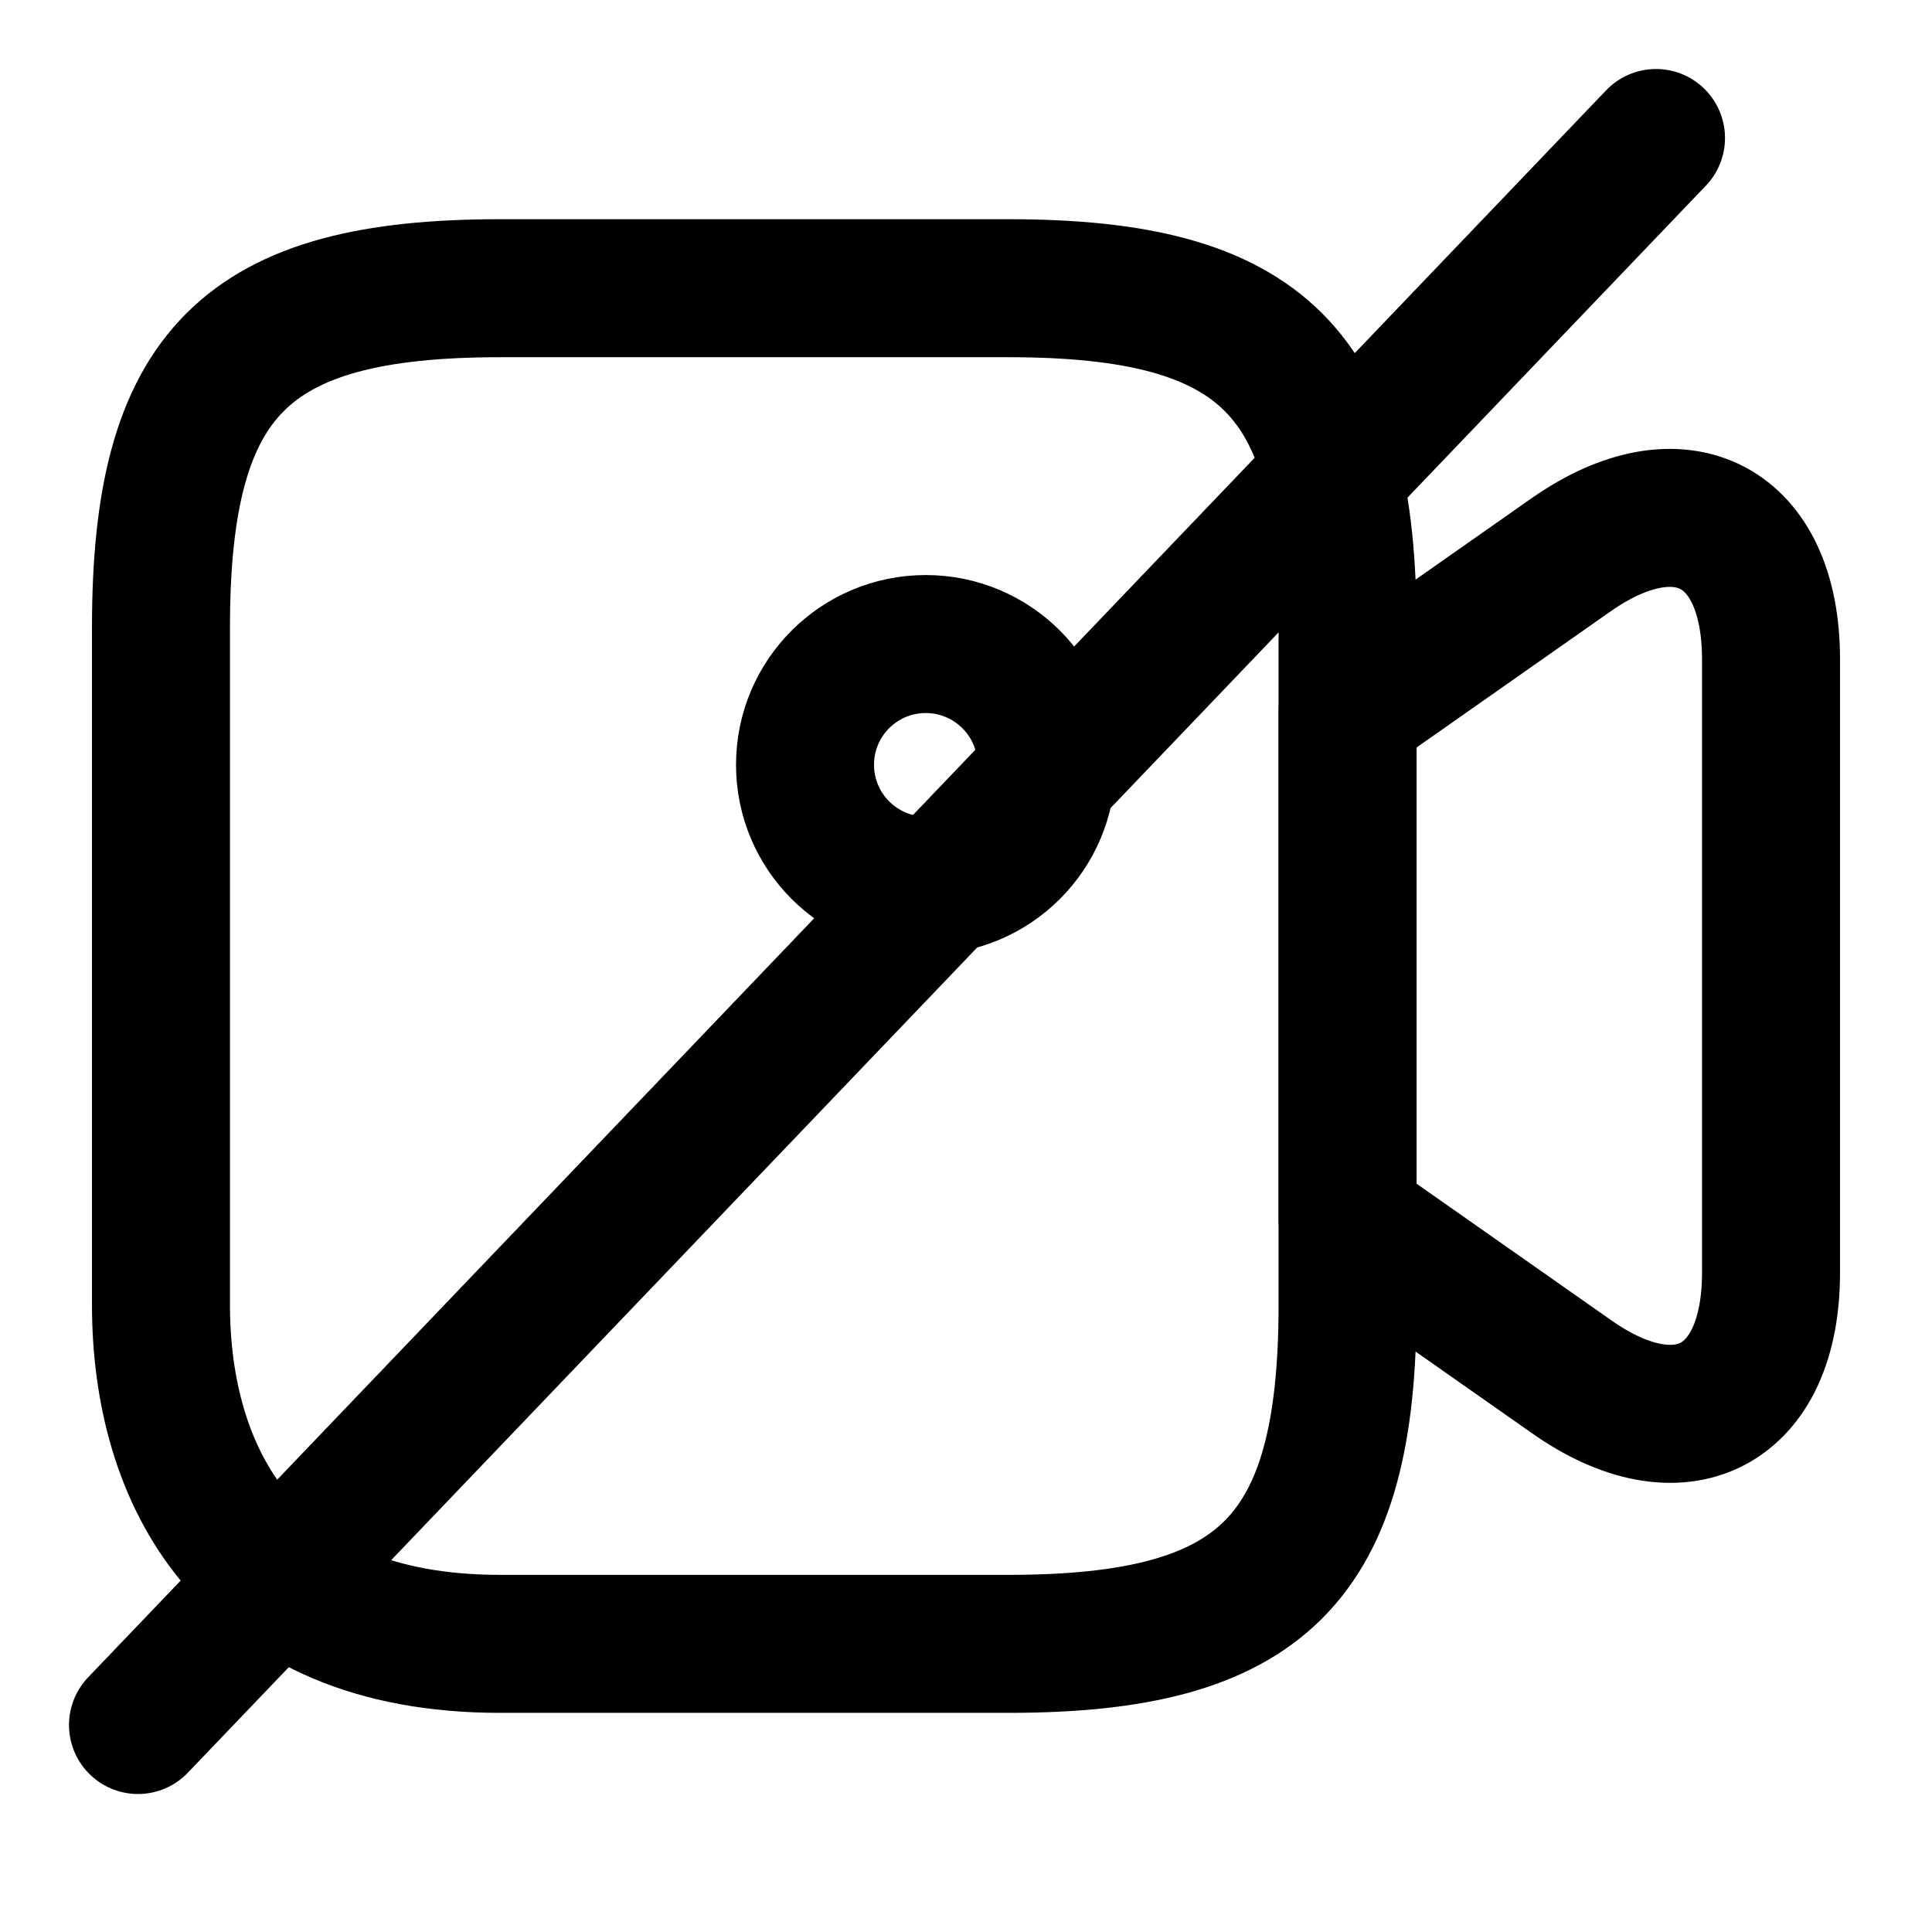 <svg width="28" height="28" viewBox="0 0 28 28" fill="none" xmlns="http://www.w3.org/2000/svg">
  <path
    d="M14.618 23.824H7.245C3.558 23.824 2.333 21.374 2.333 18.912V9.089C2.333 5.402 3.558 4.177 7.245 4.177H14.618C18.305 4.177 19.53 5.402 19.53 9.089V18.912C19.53 22.599 18.294 23.824 14.618 23.824Z"
    stroke="currentColor" stroke-width="2" stroke-linecap="round" stroke-linejoin="round" />
  <path
    d="M22.773 19.95L19.53 17.675V10.313L22.773 8.038C24.36 6.93 25.667 7.607 25.667 9.555V18.445C25.667 20.393 24.36 21.07 22.773 19.95Z"
    stroke="currentColor" stroke-width="2" stroke-linecap="round" stroke-linejoin="round" />
  <path
    d="M13.417 12.834C14.383 12.834 15.167 12.05 15.167 11.084C15.167 10.117 14.383 9.334 13.417 9.334C12.45 9.334 11.667 10.117 11.667 11.084C11.667 12.05 12.45 12.834 13.417 12.834Z"
    stroke="currentColor" stroke-width="2" stroke-linecap="round" stroke-linejoin="round" />
  <path d="M24 2L2 25" stroke="currentColor" stroke-width="2" stroke-linecap="round"
    stroke-linejoin="round" />
</svg>